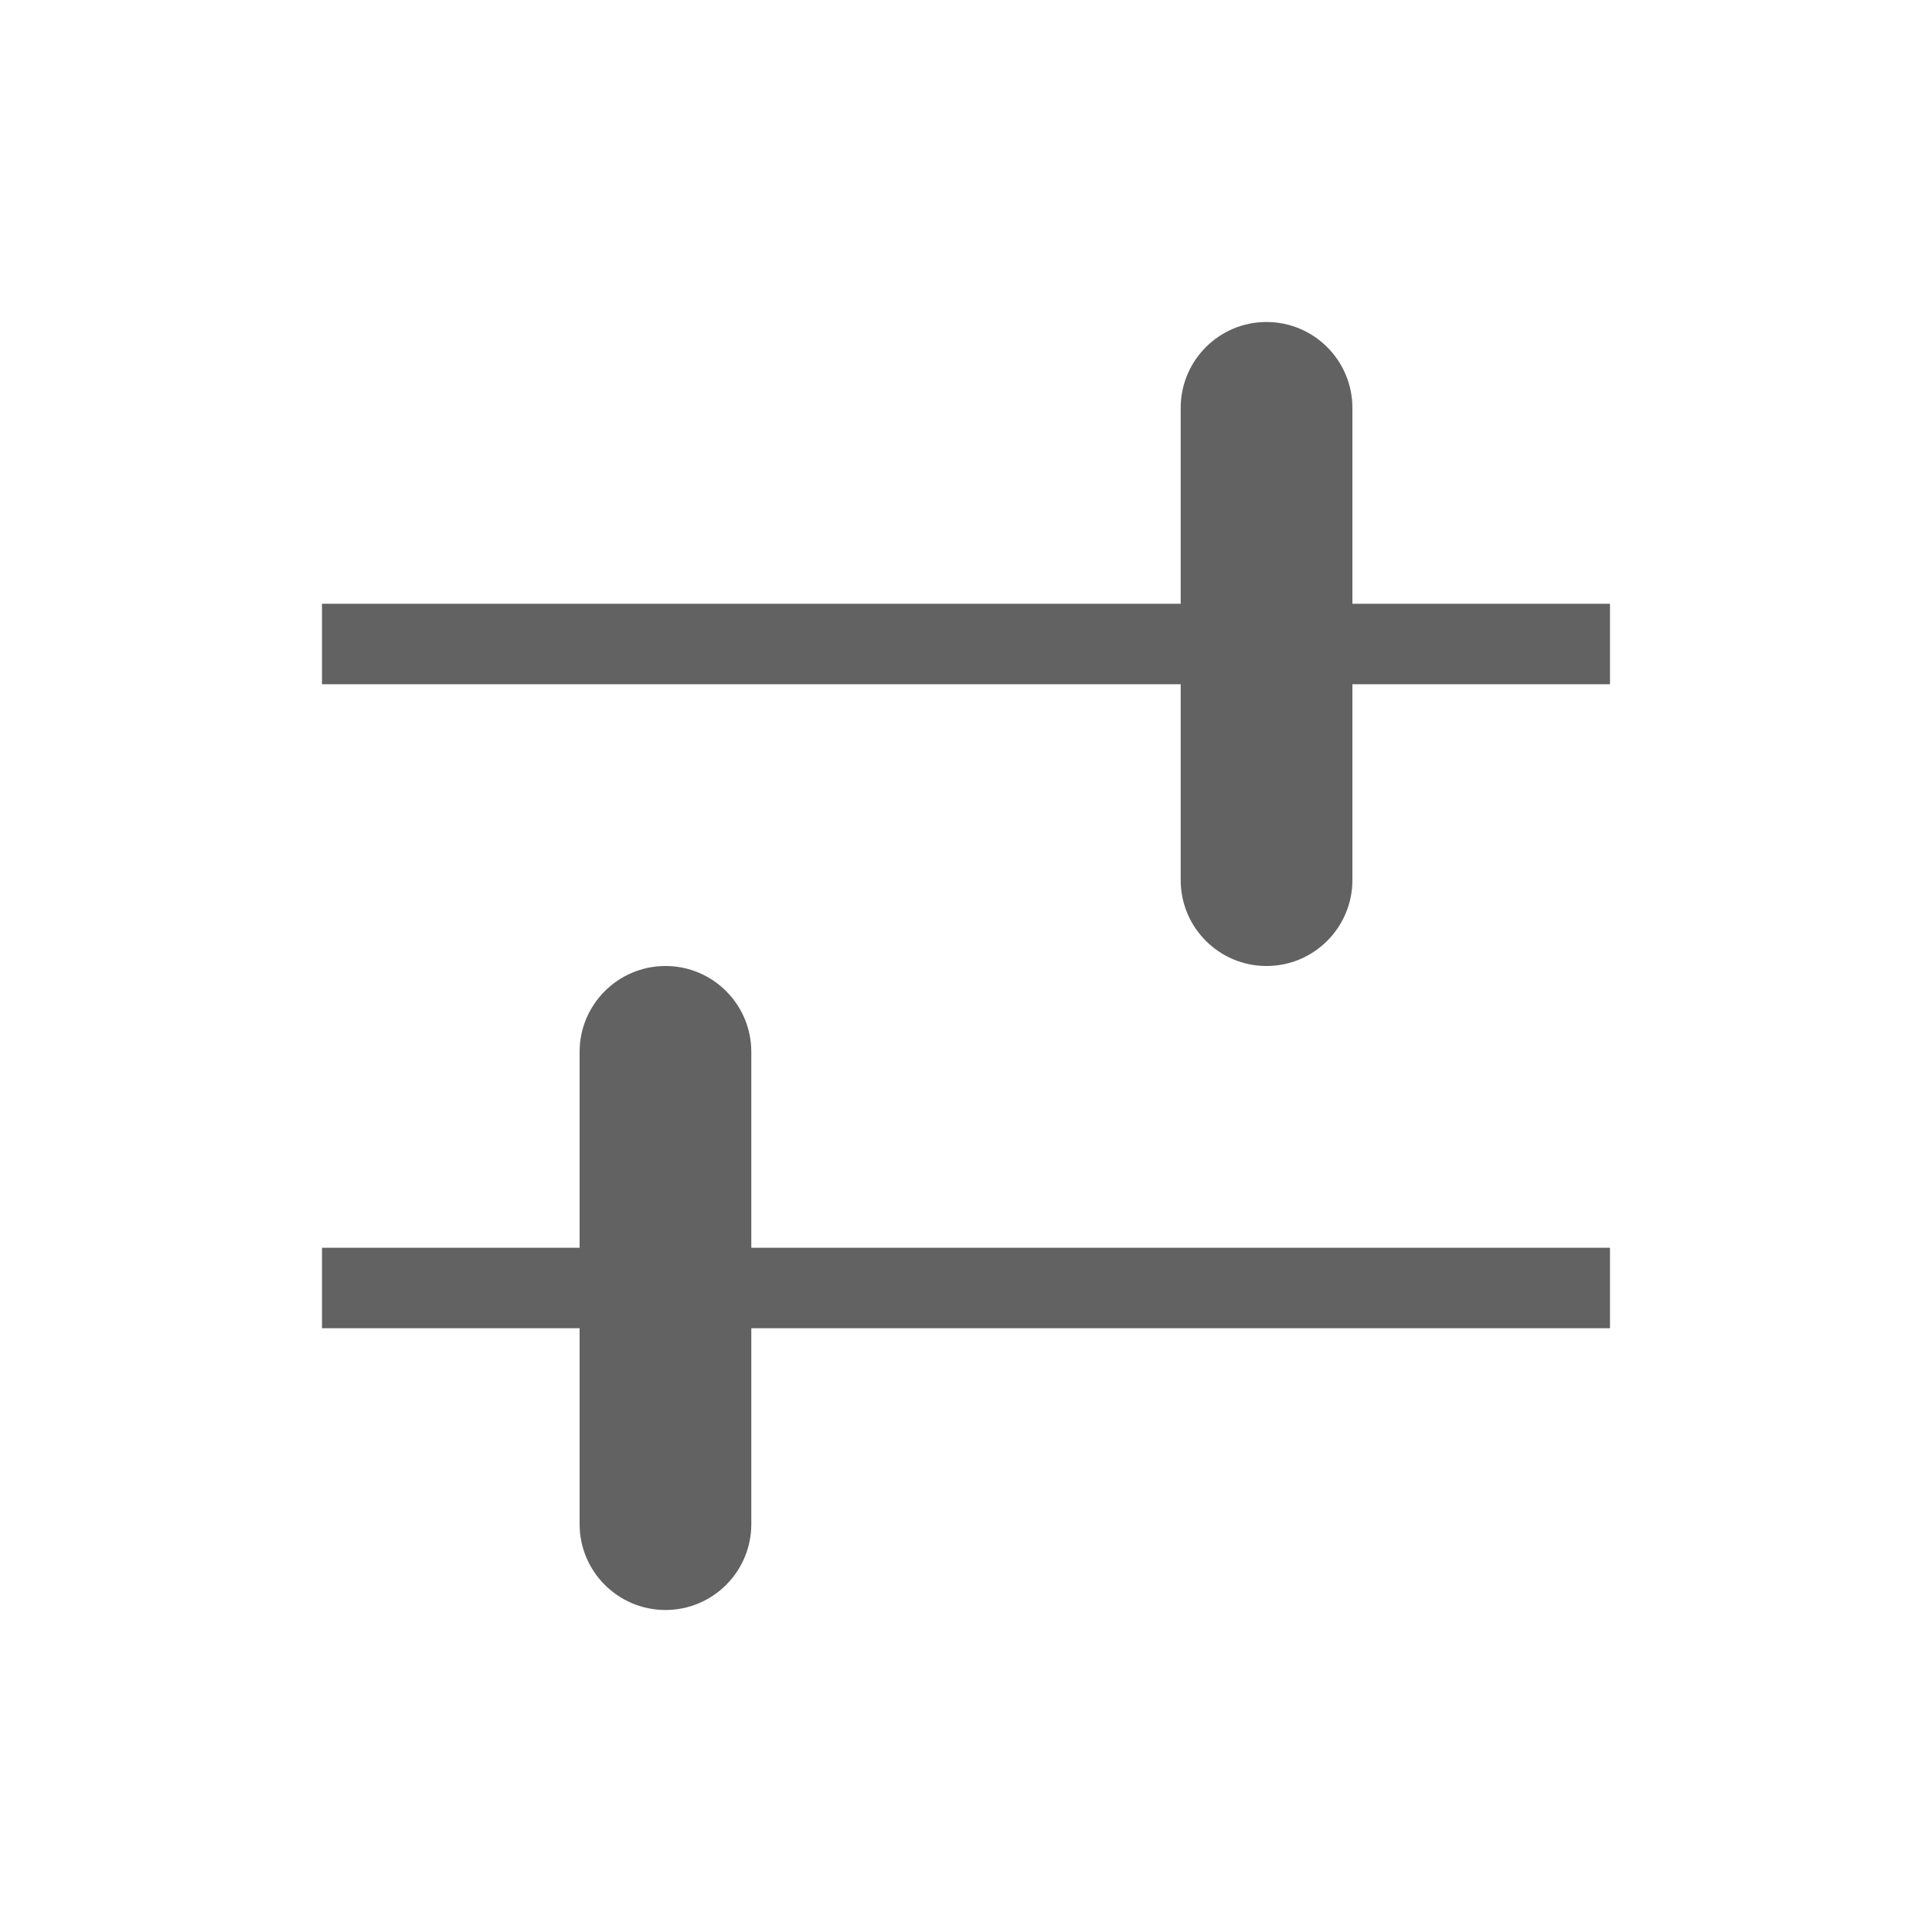<svg width="24" height="24" viewBox="0 0 24 24" fill="none" xmlns="http://www.w3.org/2000/svg">
<path fill-rule="evenodd" clip-rule="evenodd" d="M14.667 5.067C14.667 4.478 15.144 4 15.733 4C16.322 4 16.8 4.478 16.8 5.067V7.5H20V8.5H16.8V10.933C16.8 11.522 16.322 12 15.733 12C15.144 12 14.667 11.522 14.667 10.933V8.5H4V7.5H14.667V5.067ZM7.2 13.067C7.2 12.478 7.678 12 8.267 12C8.856 12 9.333 12.478 9.333 13.067V15.5H20V16.5H9.333V18.933C9.333 19.522 8.856 20 8.267 20C7.678 20 7.2 19.522 7.2 18.933V16.5H4V15.5H7.2V13.067Z" fill="#626262"/>
</svg>
